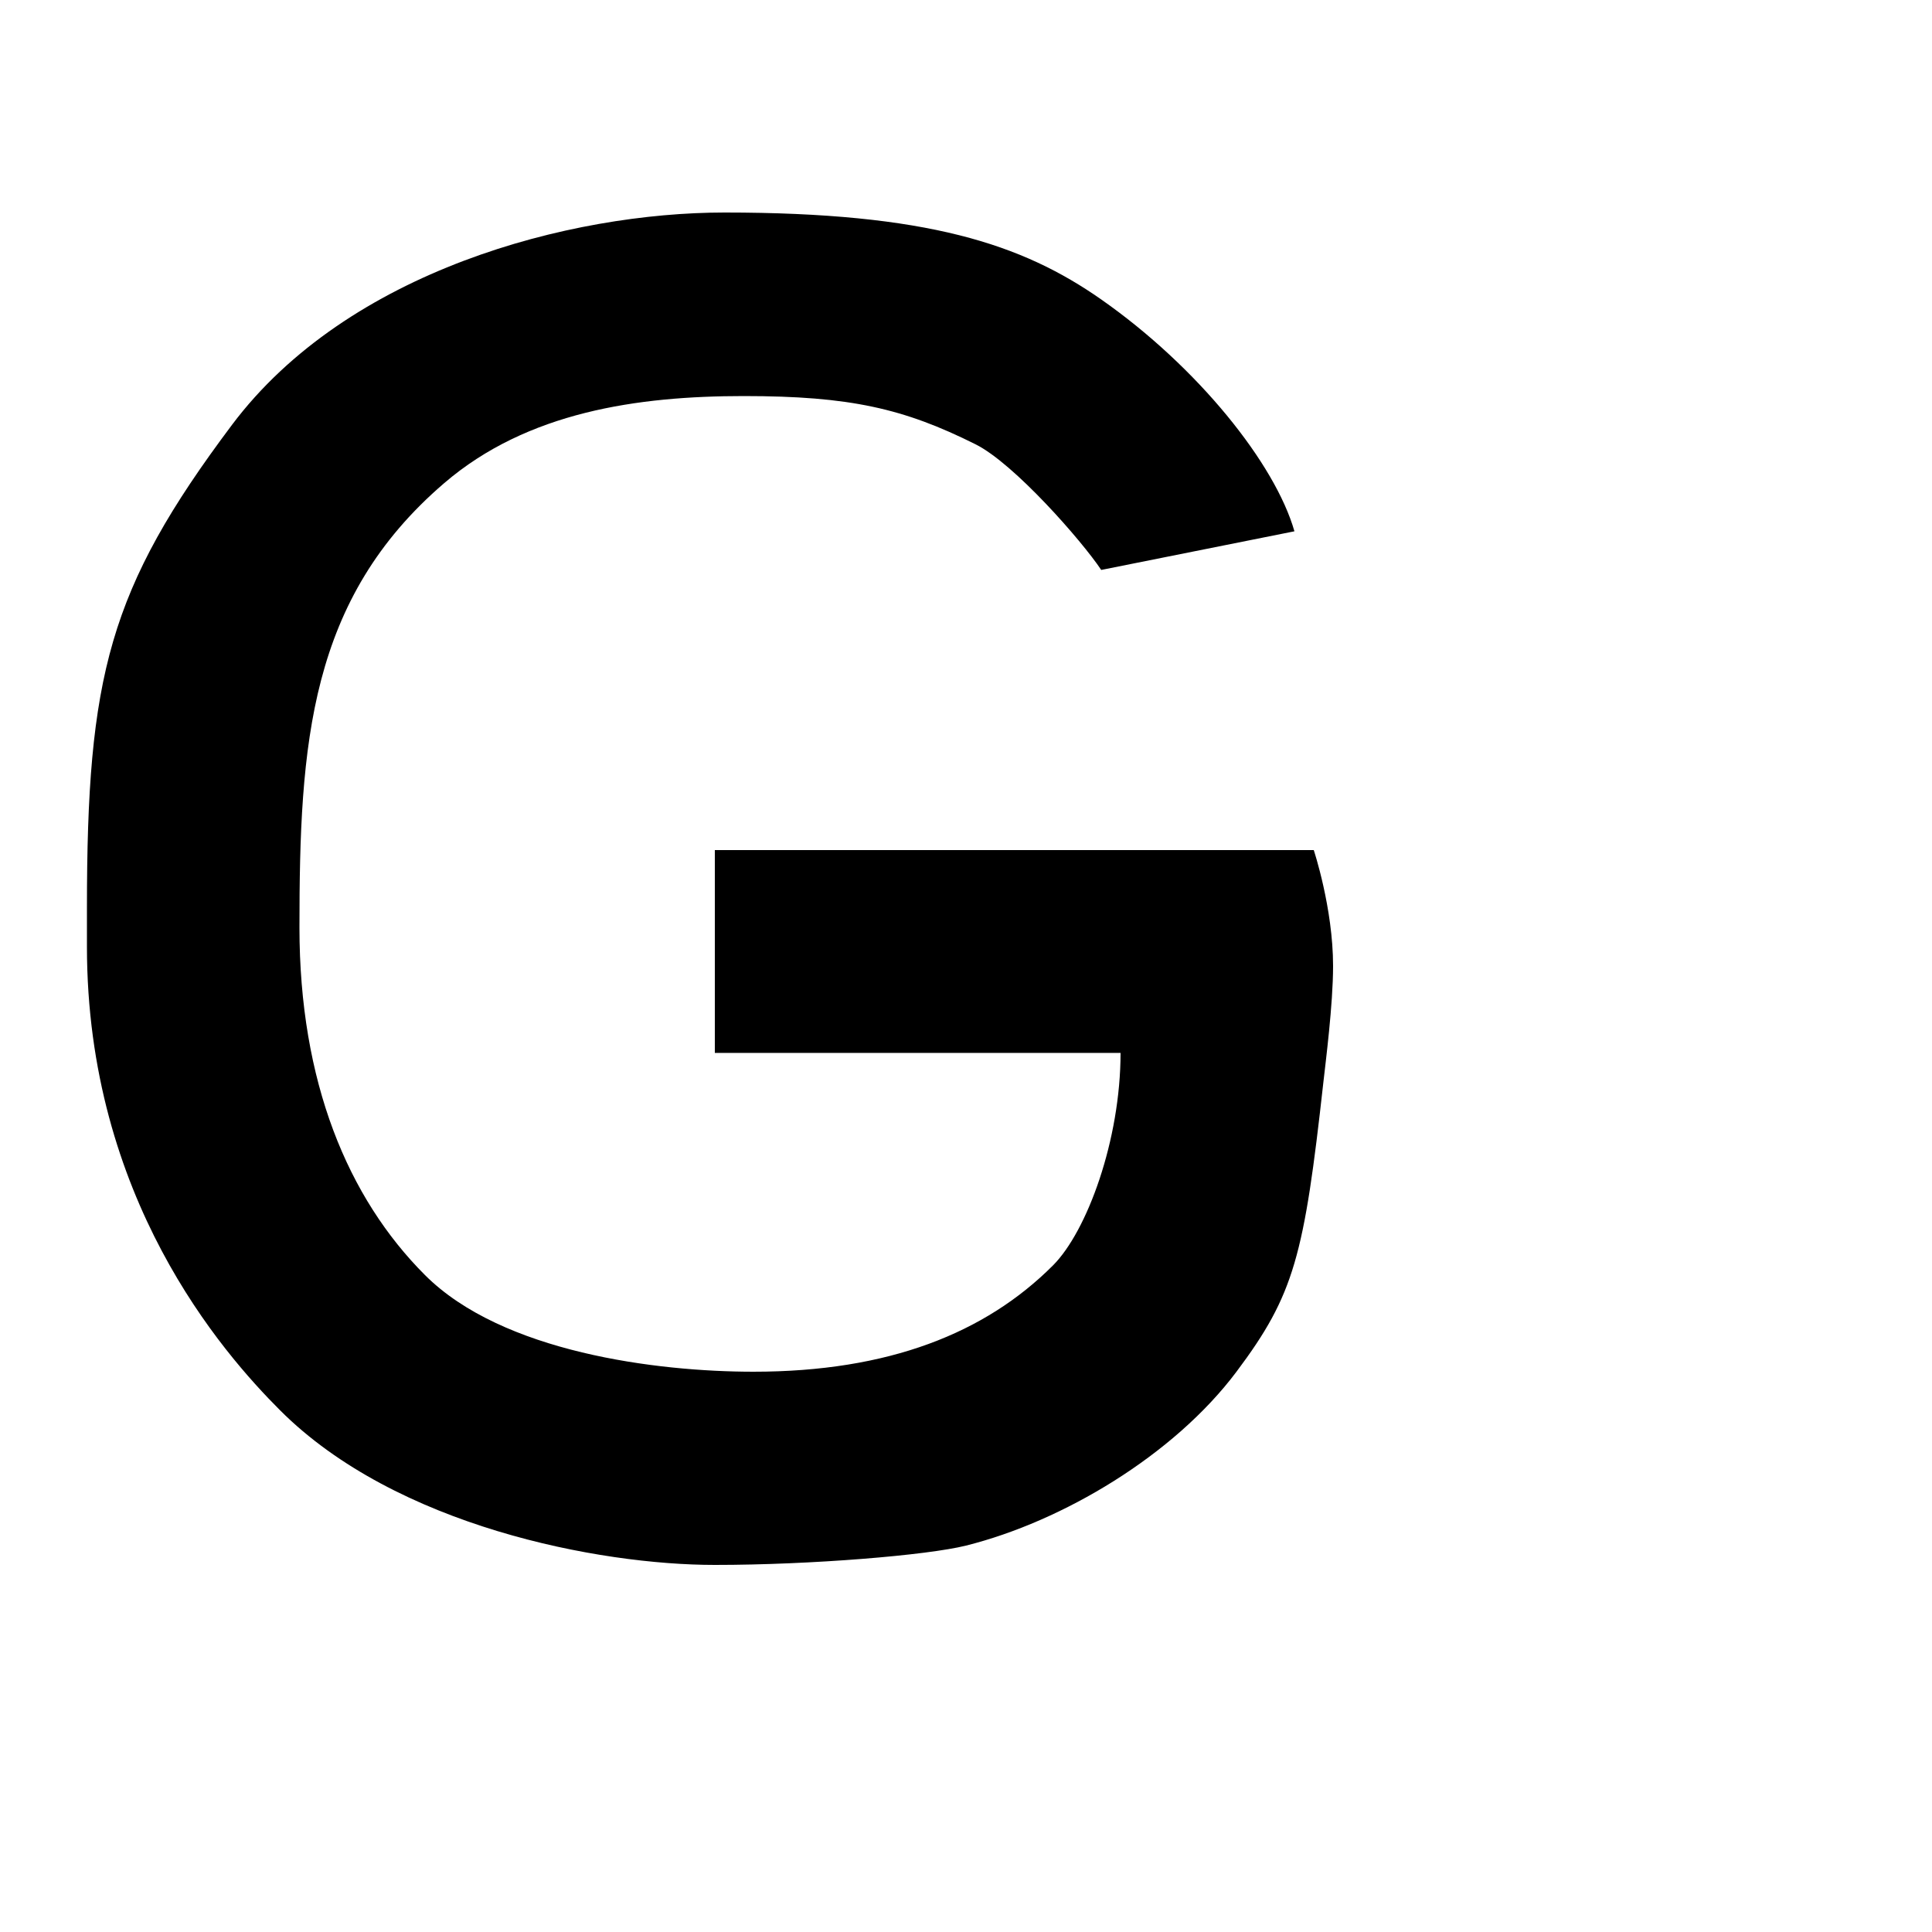<?xml version="1.0" encoding="UTF-8" standalone="no"?>
<!-- Created with Inkscape (http://www.inkscape.org/) -->

<svg
   xmlns:dc="http://purl.org/dc/elements/1.1/"
   xmlns:cc="http://creativecommons.org/ns#"
   xmlns:rdf="http://www.w3.org/1999/02/22-rdf-syntax-ns#"
   xmlns:svg="http://www.w3.org/2000/svg"
   xmlns="http://www.w3.org/2000/svg"
   xmlns:sodipodi="http://sodipodi.sourceforge.net/DTD/sodipodi-0.dtd"
   xmlns:inkscape="http://www.inkscape.org/namespaces/inkscape"
   width="2000"
   height="2000"
   viewBox="0 0 529.167 529.167"
   version="1.1"
   id="svg6462"
   sodipodi:docname="Anima.svg"
   inkscape:version="0.92.5 (2060ec1f9f, 2020-04-08)">
  <defs
     id="defs6456" />
  <sodipodi:namedview
     id="base"
     pagecolor="#ffffff"
     bordercolor="#666666"
     borderopacity="1.0"
     inkscape:pageopacity="0.0"
     inkscape:pageshadow="2"
     inkscape:zoom="0.12337386"
     inkscape:cx="-126.03357"
     inkscape:cy="29.254253"
     inkscape:document-units="mm"
     inkscape:current-layer="layer2"
     showgrid="true"
     inkscape:window-width="1366"
     inkscape:window-height="745"
     inkscape:window-x="-8"
     inkscape:window-y="-8"
     inkscape:window-maximized="1"
     units="px"
     inkscape:snap-page="false"
     inkscape:snap-bbox="true"
     inkscape:bbox-paths="true"
     inkscape:bbox-nodes="true"
     inkscape:snap-bbox-edge-midpoints="true"
     inkscape:snap-bbox-midpoints="true"
     inkscape:snap-global="true"
     showguides="true"
     inkscape:object-paths="true"
     inkscape:snap-intersection-paths="true"
     inkscape:snap-grids="true"
     inkscape:snap-midpoints="true"
     inkscape:snap-smooth-nodes="true"
     inkscape:snap-text-baseline="true">
    <inkscape:grid
       type="xygrid"
       id="grid4110"
       spacingx="2.646"
       spacingy="2.646"
       empspacing="4" />
  </sodipodi:namedview>
  <g
     inkscape:groupmode="layer"
     id="layer2"
     inkscape:label="Layer 2">
    <path
       sodipodi:nodetypes="ssssssccsscccccscssssccss"
       inkscape:connector-curvature="0"
       id="path7428"
       d="m 198.438,58.208 c -42.333,0 -103.187,15.875 -134.937,58.208 -33.751,45.001 -39.688,68.792 -39.688,132.292 v 10.583 c 0,68.792 37.042,111.125 52.917,127 31.75,31.75 87.312,42.333 119.062,42.333 26.458,0 58.208,-2.646 68.792,-5.292 26.458,-6.615 56.912,-24.73 74.083,-47.625 15.875,-21.167 18.521,-31.75 23.812,-79.375 0.584,-5.259 2.646,-21.167 2.646,-31.75 -1e-4,-15.875 -5.292,-31.75 -5.292,-31.75 h -164.042 v 55.562 h 111.125 c 0,23.812 -9.166,48.854 -18.521,58.208 -18.521,18.521 -44.979,29.104 -82.021,29.104 -26.458,0 -68.792,-5.292 -89.958,-26.458 -21.167,-21.167 -34.396,-52.917 -34.396,-95.25 0,-50.271 2.646,-89.958 39.687,-121.708 22.728,-19.481 52.917,-23.812 82.021,-23.812 29.104,0 43.874,3.416 63.5,13.229 10.583,5.292 29.104,26.458 34.396,34.396 l 52.917,-10.583 c -5.292,-18.521 -26.458,-44.979 -52.917,-63.5 -21.676,-15.173 -47.625,-23.813 -103.188,-23.813 z"
       style="fill:#000000;stroke:none;stroke-width:0.265px;stroke-linecap:butt;stroke-linejoin:miter;stroke-opacity:1" />
  </g>
</svg>
